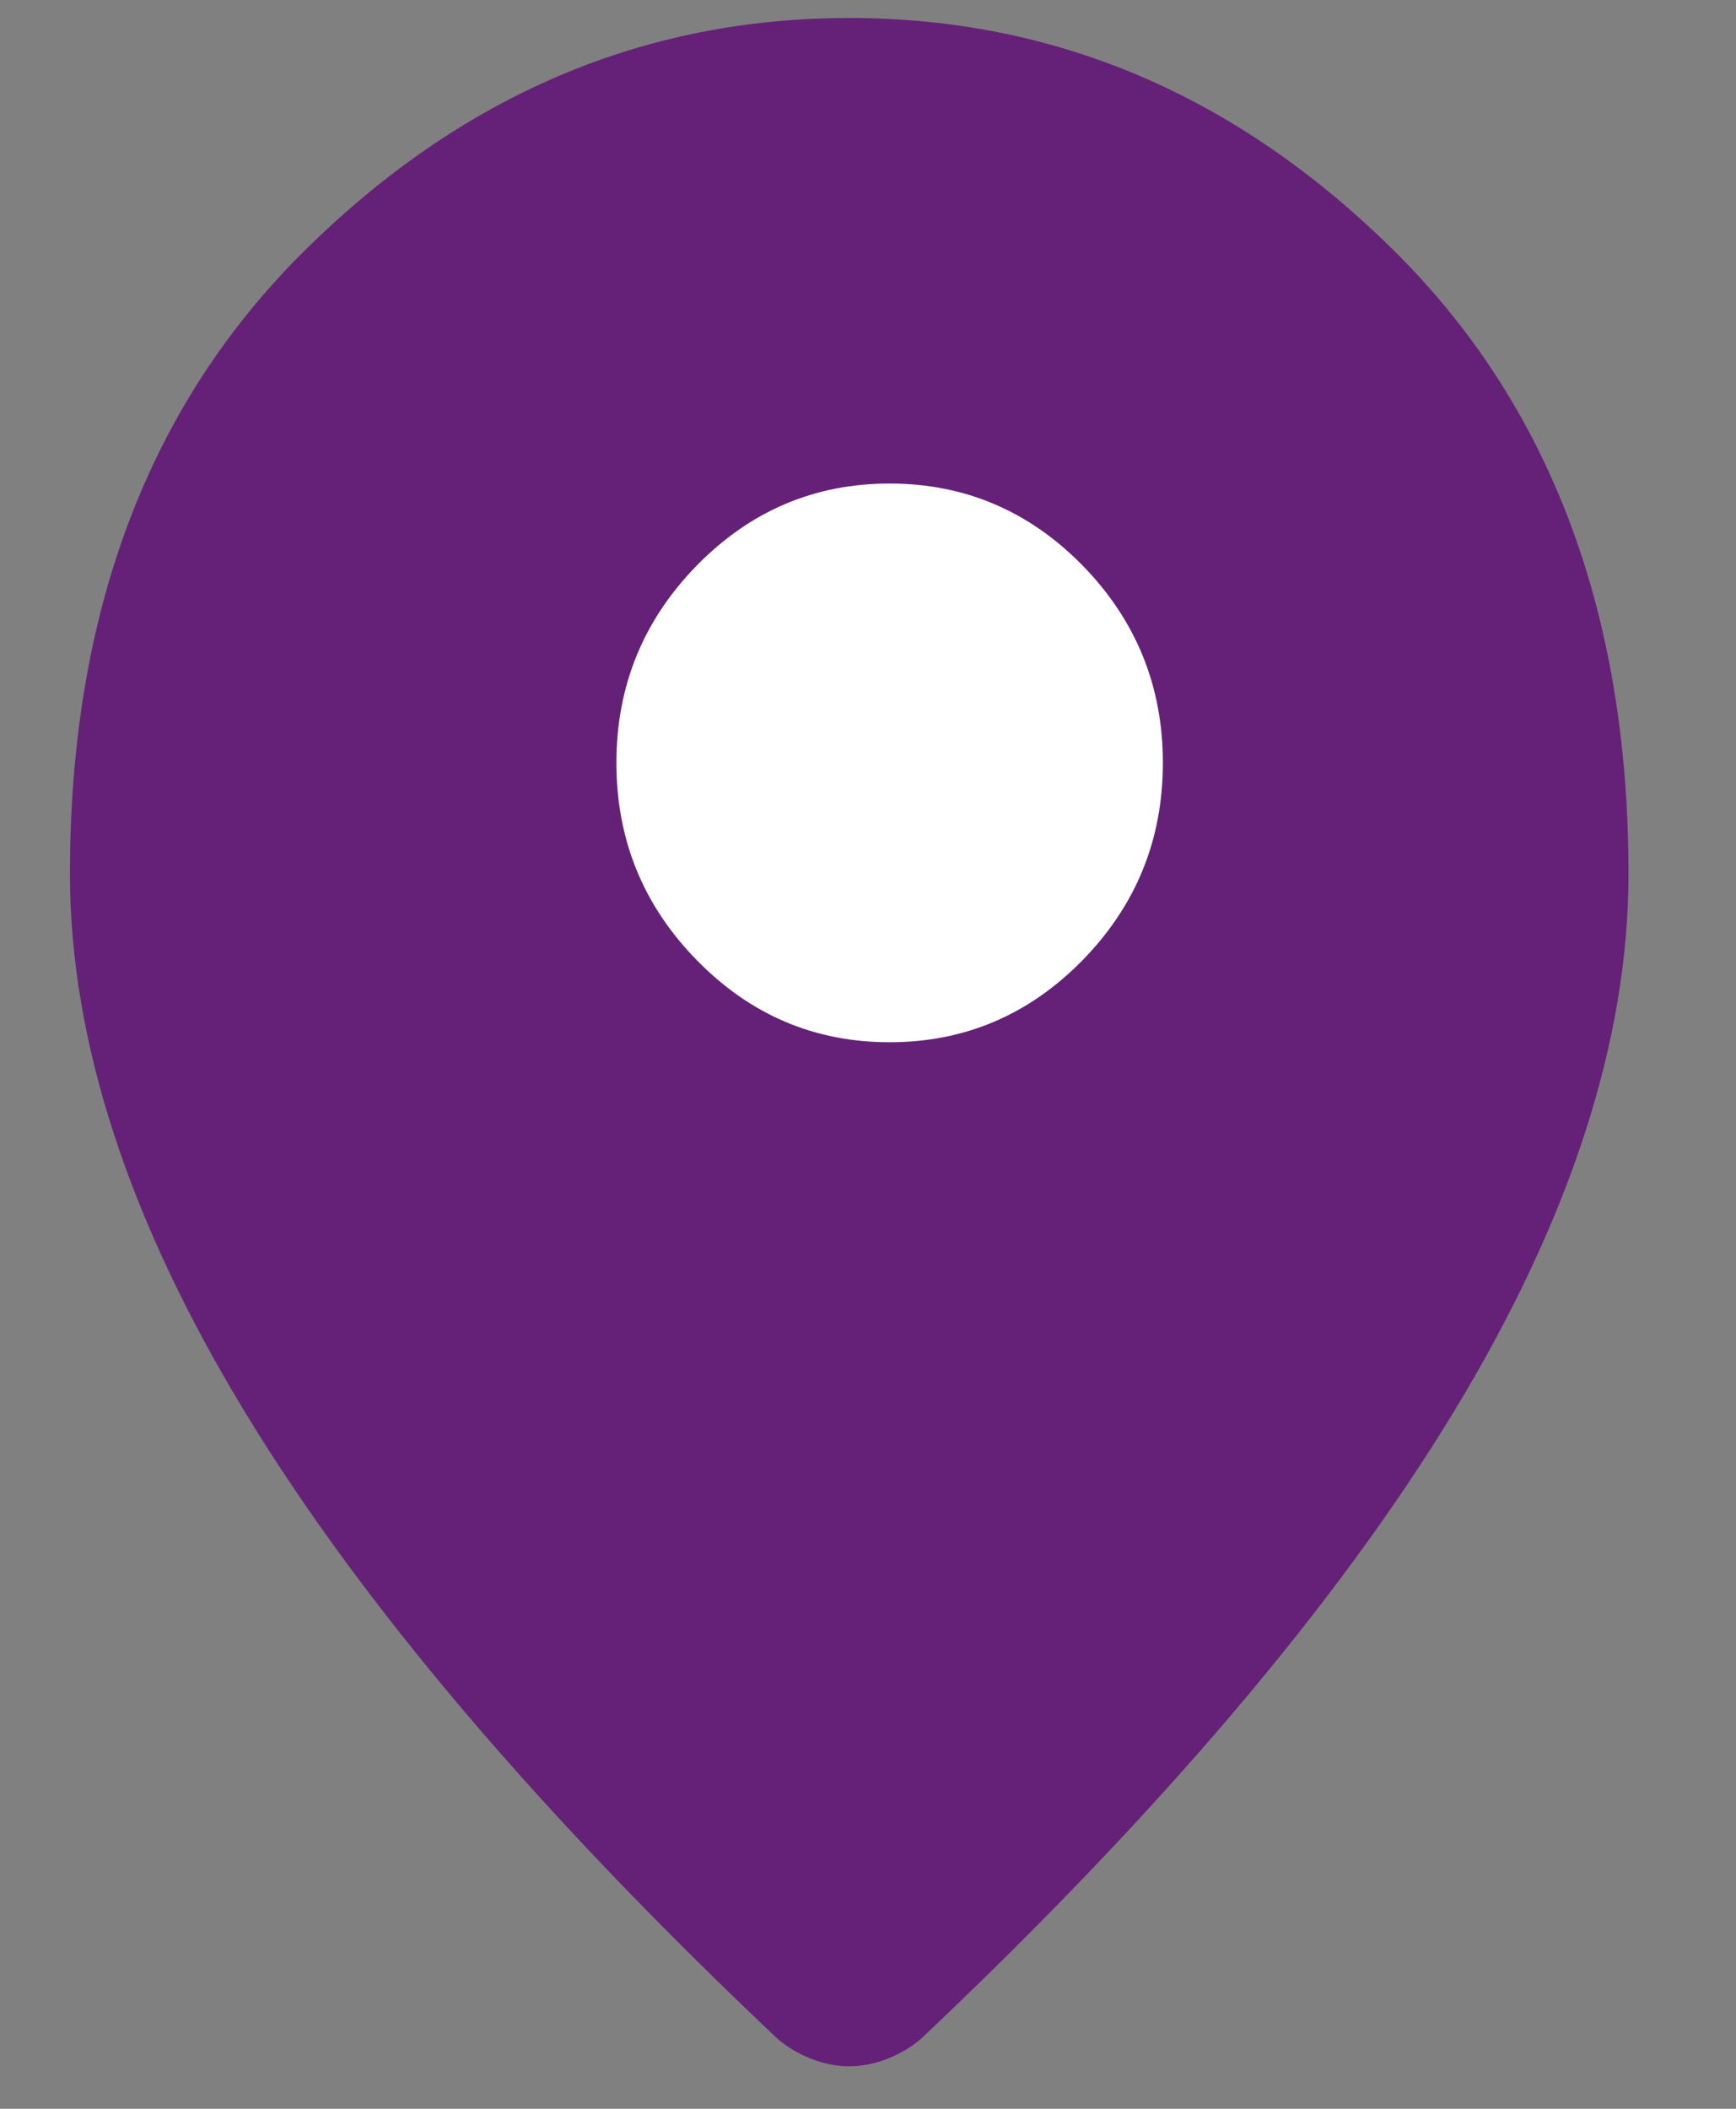 <svg width="14" height="17" viewBox="0 0 14 17" fill="none" xmlns="http://www.w3.org/2000/svg">
<rect x="0" y="0" width="14" height="17" fill="#808080" stroke="none"/>
<path d="M6.849 16.657C6.744 16.657 6.639 16.636 6.535 16.594C6.43 16.552 6.338 16.496 6.26 16.426C4.348 14.617 2.921 12.938 1.978 11.388C1.036 9.838 0.564 8.39 0.564 7.044C0.564 4.941 1.196 3.265 2.46 2.017C3.723 0.769 5.186 0.145 6.849 0.145C8.512 0.145 9.975 0.769 11.238 2.017C12.502 3.265 13.133 4.941 13.133 7.044C13.133 8.39 12.662 9.838 11.72 11.388C10.777 12.938 9.35 14.617 7.438 16.426C7.36 16.496 7.268 16.552 7.163 16.594C7.058 16.636 6.954 16.657 6.849 16.657Z" fill="#652178"/>
<path d="M8.731 7.74C8.299 8.181 7.78 8.402 7.174 8.402C6.568 8.402 6.05 8.181 5.619 7.74C5.187 7.299 4.971 6.769 4.971 6.15C4.971 5.531 5.187 5.001 5.619 4.559C6.05 4.119 6.568 3.898 7.174 3.898C7.78 3.898 8.299 4.119 8.731 4.559C9.162 5.001 9.378 5.531 9.378 6.15C9.378 6.769 9.162 7.299 8.731 7.74Z" fill="white"/>
</svg>

